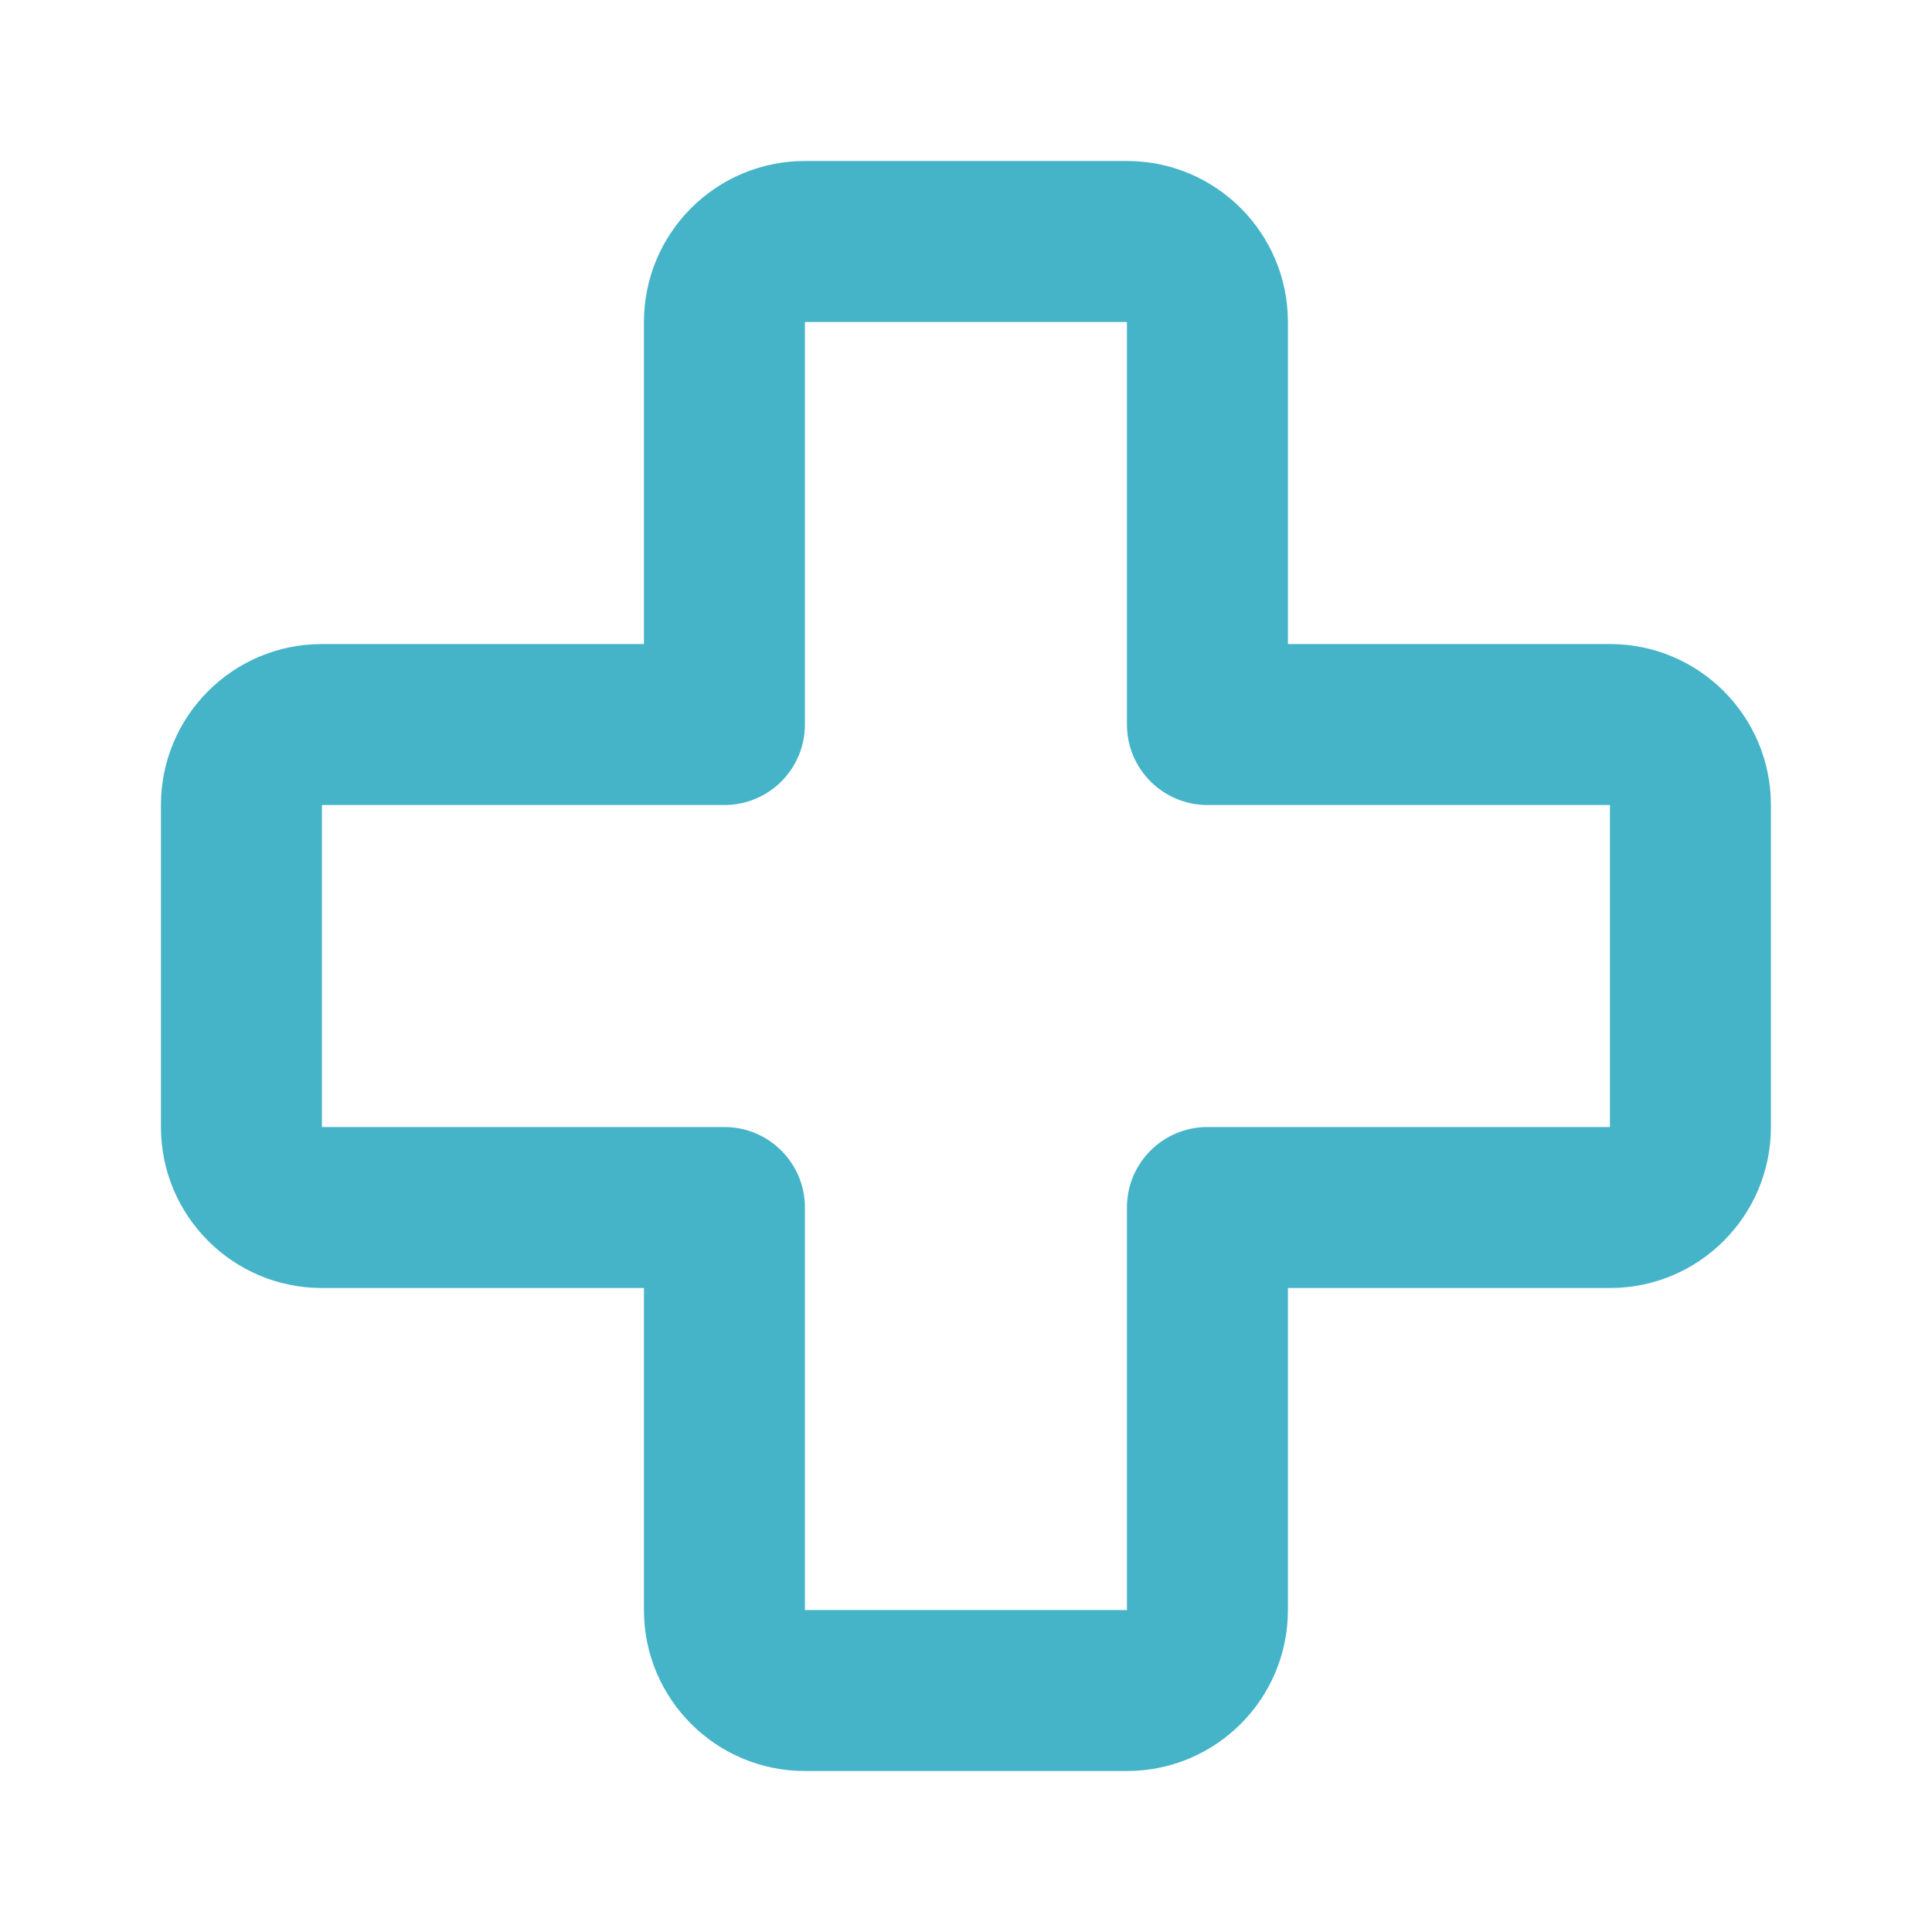 <svg width="40" height="40" viewBox="0 0 40 40" fill="none" xmlns="http://www.w3.org/2000/svg">
<path fill-rule="evenodd" clip-rule="evenodd" d="M13.332 6.667C13.332 4.826 14.824 3.333 16.665 3.333H23.332C25.173 3.333 26.665 4.826 26.665 6.667V13.334L33.332 13.334C35.173 13.334 36.665 14.826 36.665 16.667V23.334C36.665 25.174 35.173 26.667 33.332 26.667H26.665V33.334C26.665 35.174 25.173 36.667 23.332 36.667H16.665C14.824 36.667 13.332 35.174 13.332 33.334L13.332 26.667H6.665C4.824 26.667 3.332 25.174 3.332 23.334V16.667C3.332 14.826 4.824 13.334 6.665 13.334L13.332 13.334V6.667ZM23.332 6.667L16.665 6.667L16.665 15C16.665 15.442 16.49 15.866 16.177 16.179C15.865 16.491 15.441 16.667 14.999 16.667L6.665 16.667V23.334L14.999 23.334C15.919 23.334 16.665 24.08 16.665 25V33.334H23.332V25C23.332 24.08 24.078 23.334 24.999 23.334H33.332V16.667L24.999 16.667C24.078 16.667 23.332 15.921 23.332 15V6.667Z" fill="#45B4C8"/>
</svg>
